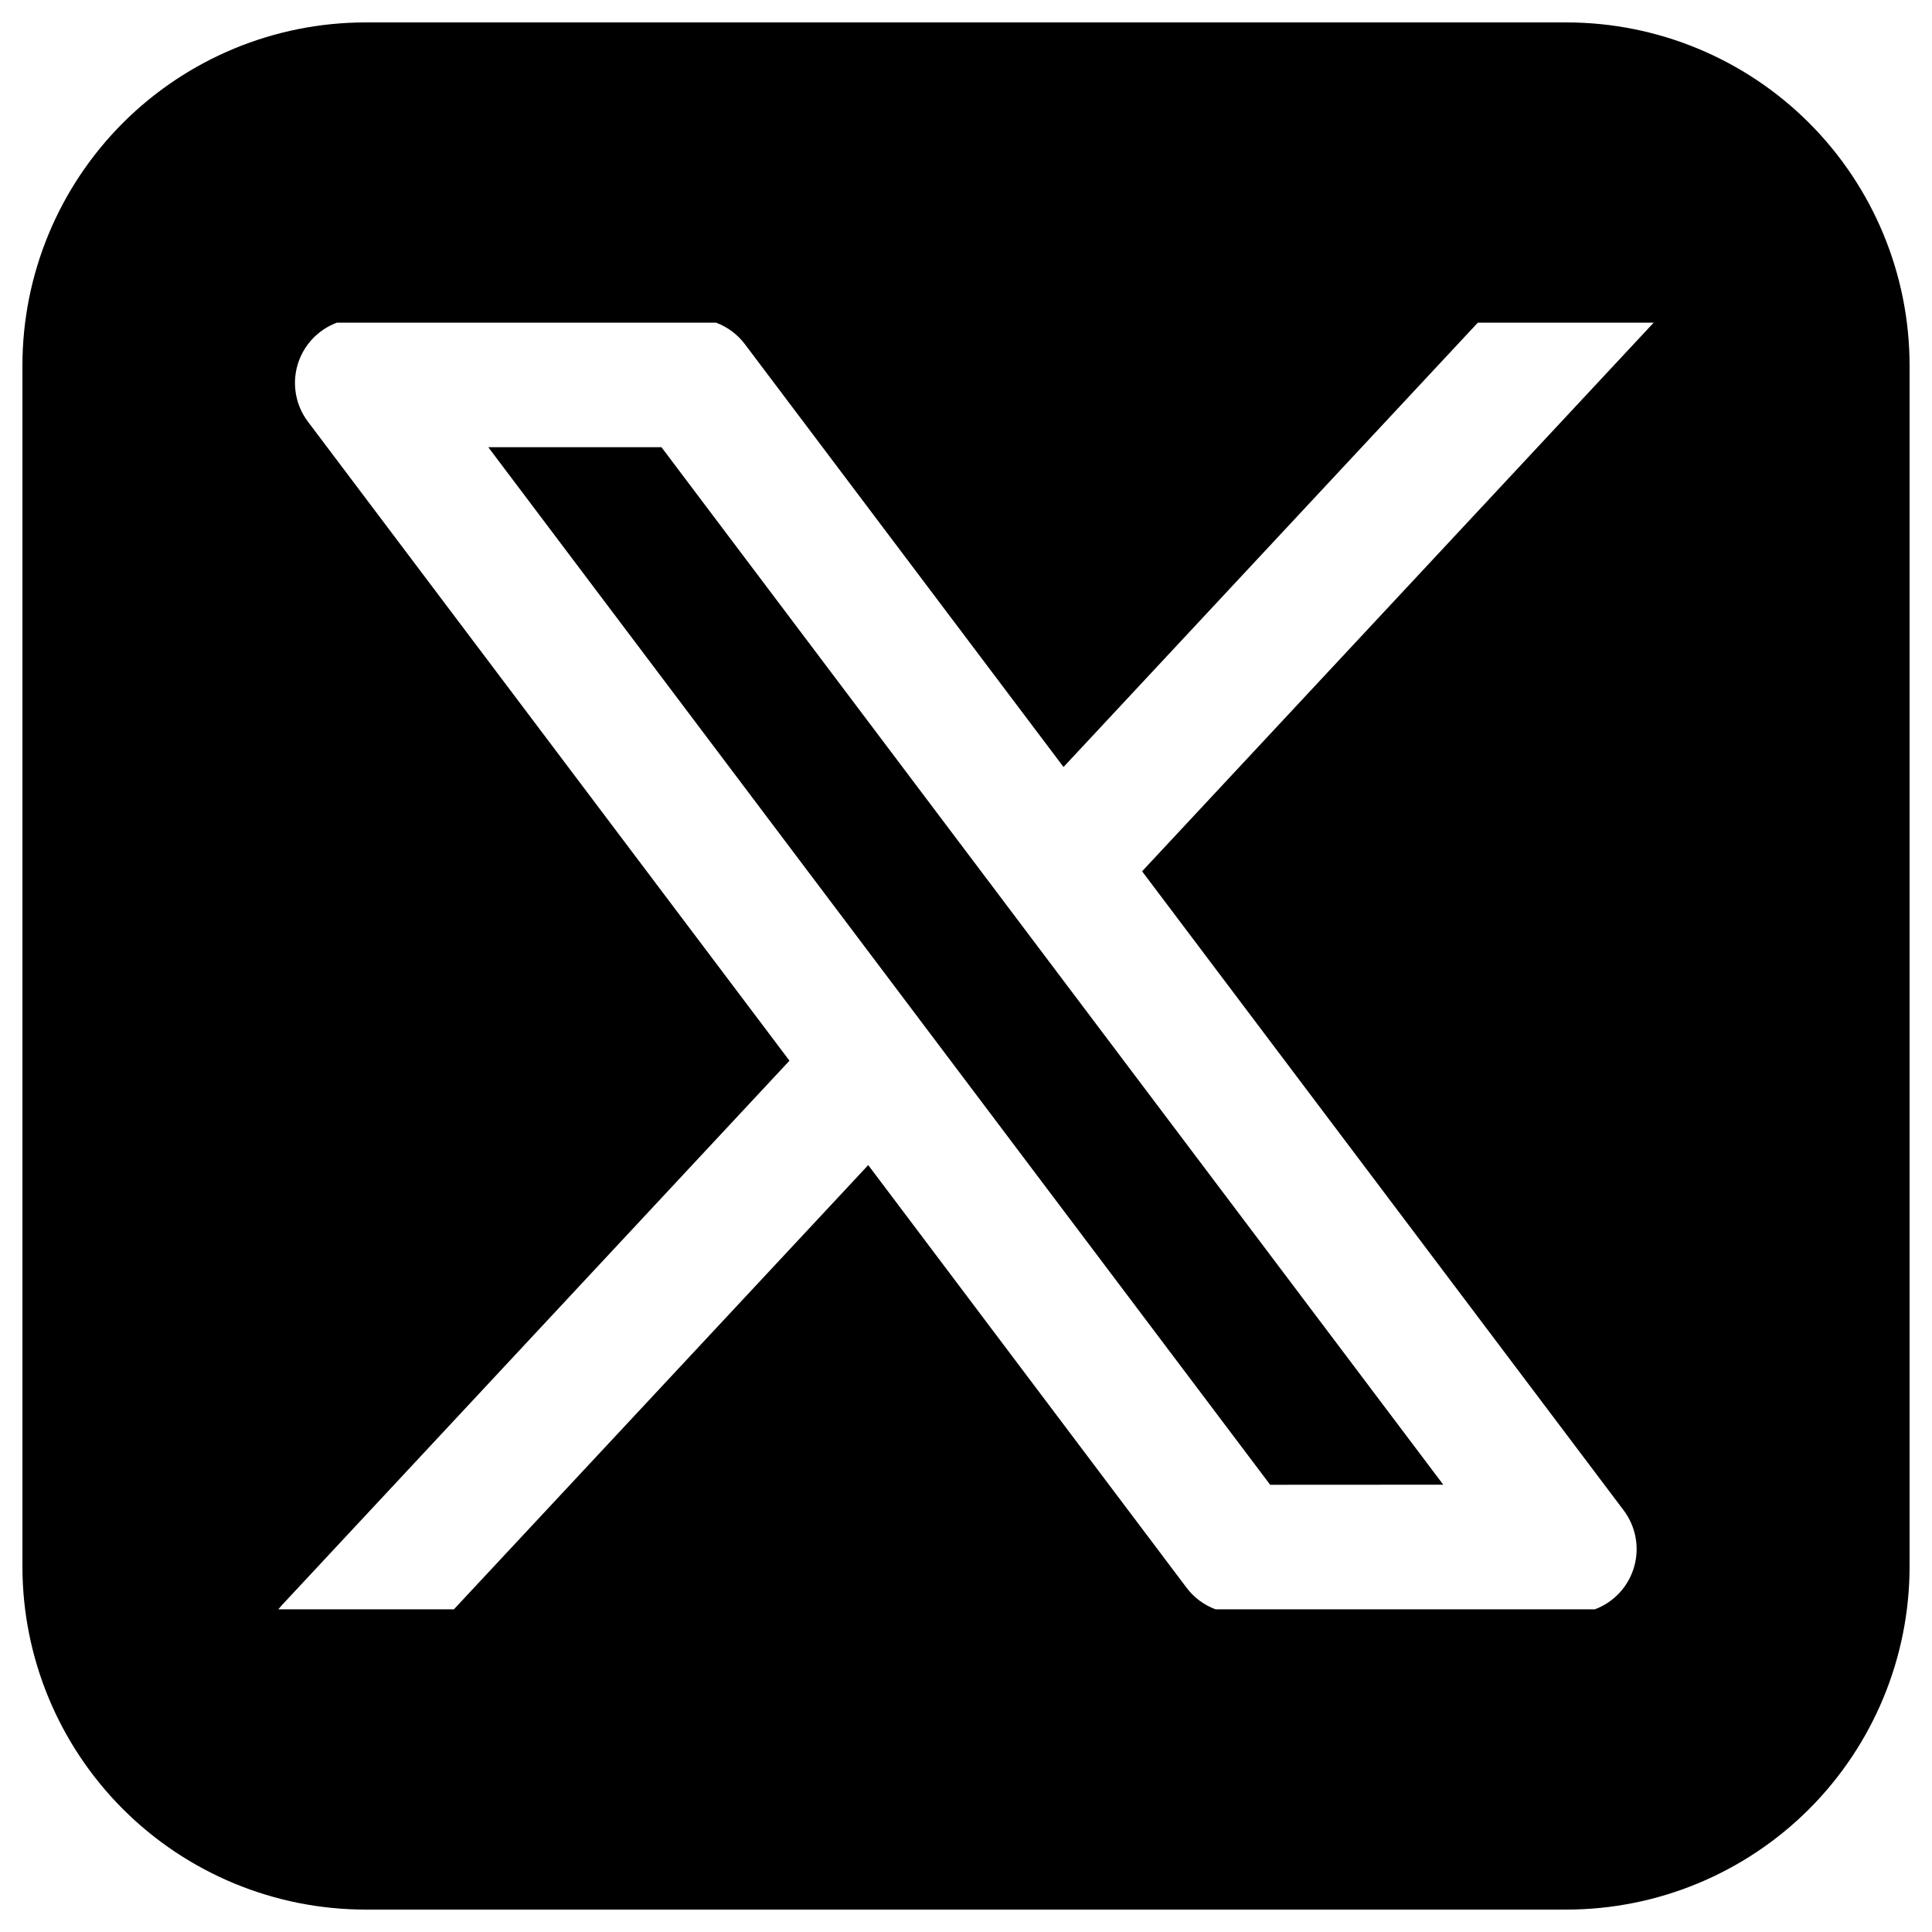 <svg width="61" height="61" viewBox="0 0 61 61" fill="none" xmlns="http://www.w3.org/2000/svg">
<path fill-rule="evenodd" clip-rule="evenodd" d="M11.542 0.708C8.668 0.708 5.913 1.85 3.881 3.881C1.85 5.913 0.708 8.668 0.708 11.542V49.458C0.708 52.331 1.85 55.087 3.881 57.119C5.913 59.15 8.668 60.292 11.542 60.292H49.458C52.331 60.292 55.087 59.15 57.119 57.119C59.15 55.087 60.292 52.331 60.292 49.458V11.542C60.292 8.668 59.15 5.913 57.119 3.881C55.087 1.85 52.331 0.708 49.458 0.708H11.542ZM10.637 10.187C10.341 10.298 10.074 10.476 9.858 10.707C9.643 10.938 9.484 11.217 9.395 11.521C9.306 11.824 9.29 12.144 9.346 12.455C9.403 12.767 9.531 13.06 9.722 13.313L24.926 33.49L8.906 50.674L8.787 50.812H14.331L27.413 36.786L37.466 50.133C37.699 50.442 38.016 50.677 38.379 50.812H50.355C50.651 50.702 50.917 50.523 51.132 50.292C51.347 50.06 51.505 49.781 51.593 49.478C51.682 49.174 51.698 48.854 51.641 48.544C51.584 48.233 51.455 47.939 51.265 47.687L36.06 27.51L52.213 10.187H46.661L33.579 24.217L23.521 10.87C23.288 10.56 22.971 10.323 22.608 10.187H10.637ZM40.104 46.88L15.417 14.12H20.885L45.569 46.877L40.104 46.88Z" fill="black"/>
</svg>
